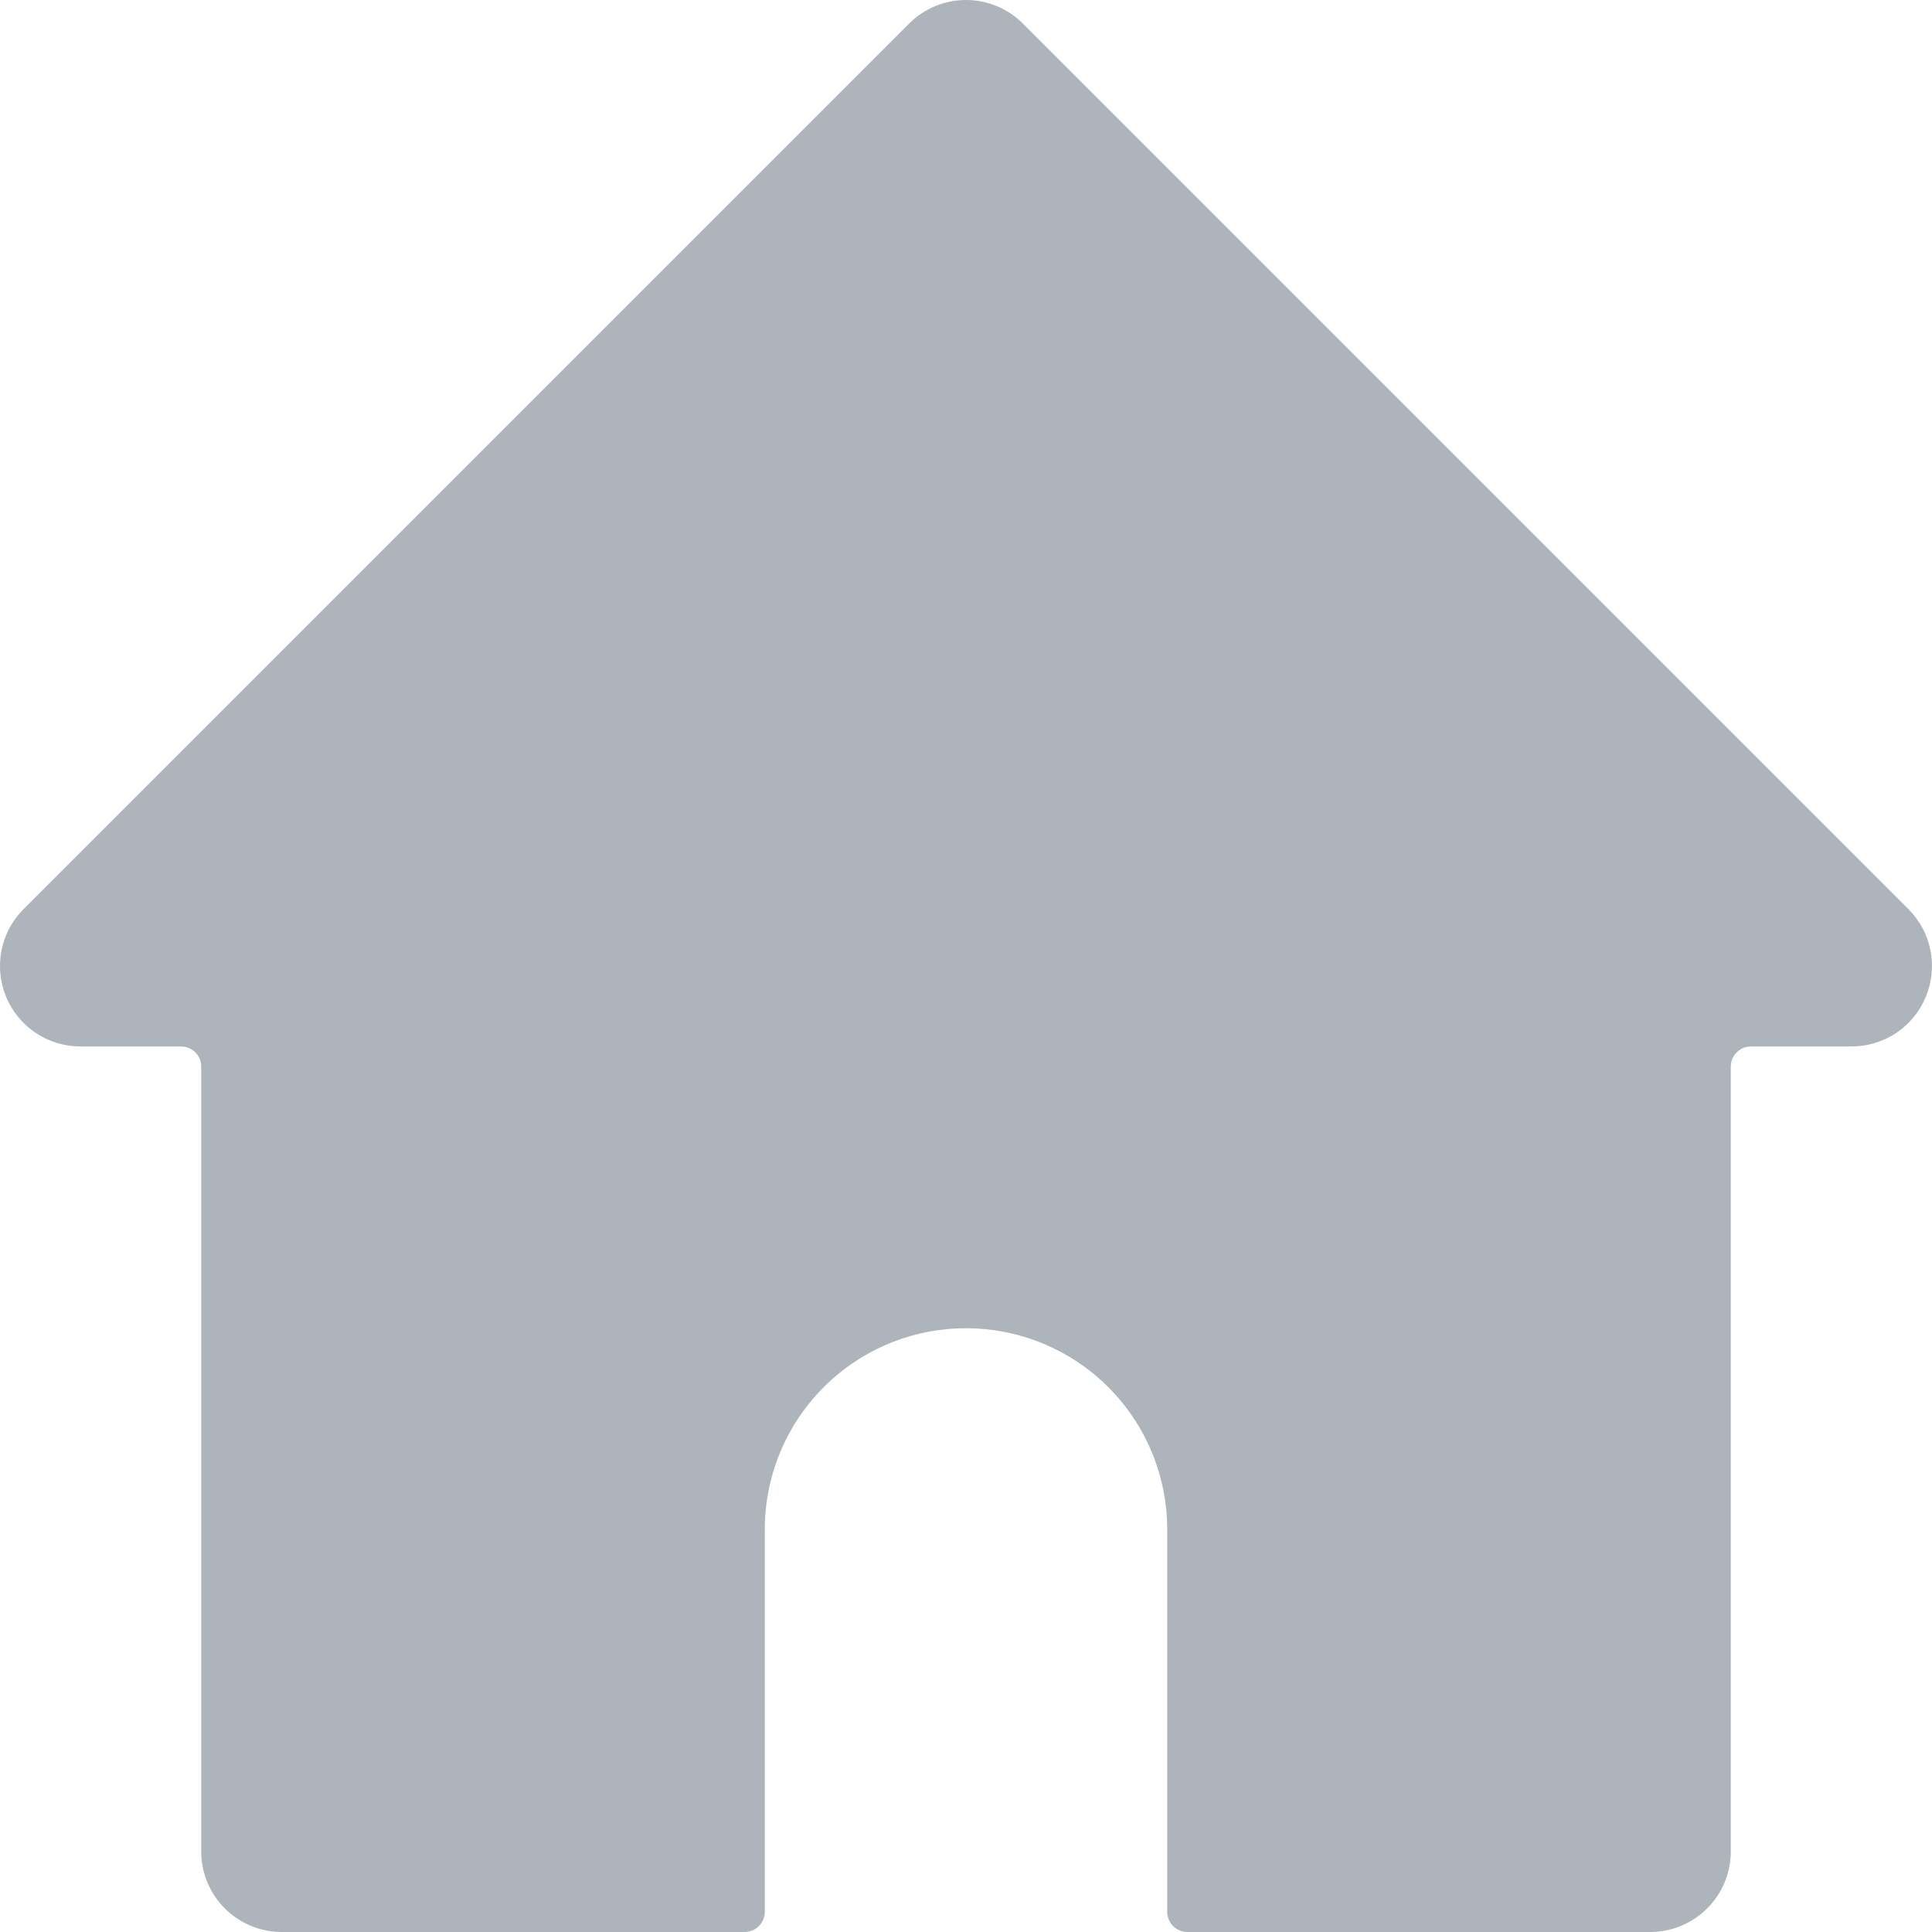 <svg width="20" height="20" viewBox="0 0 20 20" fill="none" xmlns="http://www.w3.org/2000/svg">
<path d="M19.756 9.411L10.589 0.244C10.433 0.088 10.221 0 10 0C9.779 0 9.567 0.088 9.411 0.244L0.244 9.411C0.127 9.527 0.048 9.676 0.016 9.837C-0.016 9.999 0 10.166 0.063 10.319C0.126 10.471 0.233 10.601 0.37 10.693C0.507 10.784 0.668 10.833 0.833 10.833H1.875C1.93 10.833 1.983 10.855 2.022 10.894C2.061 10.933 2.083 10.986 2.083 11.042V19.167C2.083 19.388 2.171 19.6 2.327 19.756C2.484 19.912 2.695 20 2.916 20H7.708C7.763 20 7.816 19.978 7.856 19.939C7.895 19.9 7.917 19.847 7.917 19.792V15.833C7.917 15.281 8.136 14.751 8.527 14.36C8.917 13.969 9.447 13.75 10 13.75C10.552 13.75 11.082 13.969 11.473 14.36C11.864 14.751 12.083 15.281 12.083 15.833V19.792C12.083 19.847 12.105 19.9 12.144 19.939C12.183 19.978 12.236 20 12.292 20H17.083C17.304 20 17.516 19.912 17.672 19.756C17.829 19.6 17.917 19.388 17.917 19.167V11.042C17.917 10.986 17.939 10.933 17.978 10.894C18.017 10.855 18.07 10.833 18.125 10.833H19.167C19.331 10.833 19.492 10.784 19.63 10.693C19.767 10.601 19.873 10.471 19.936 10.319C19.999 10.166 20.016 9.999 19.984 9.837C19.952 9.676 19.872 9.527 19.756 9.411Z" fill="#ADB4BB"/>
</svg>
